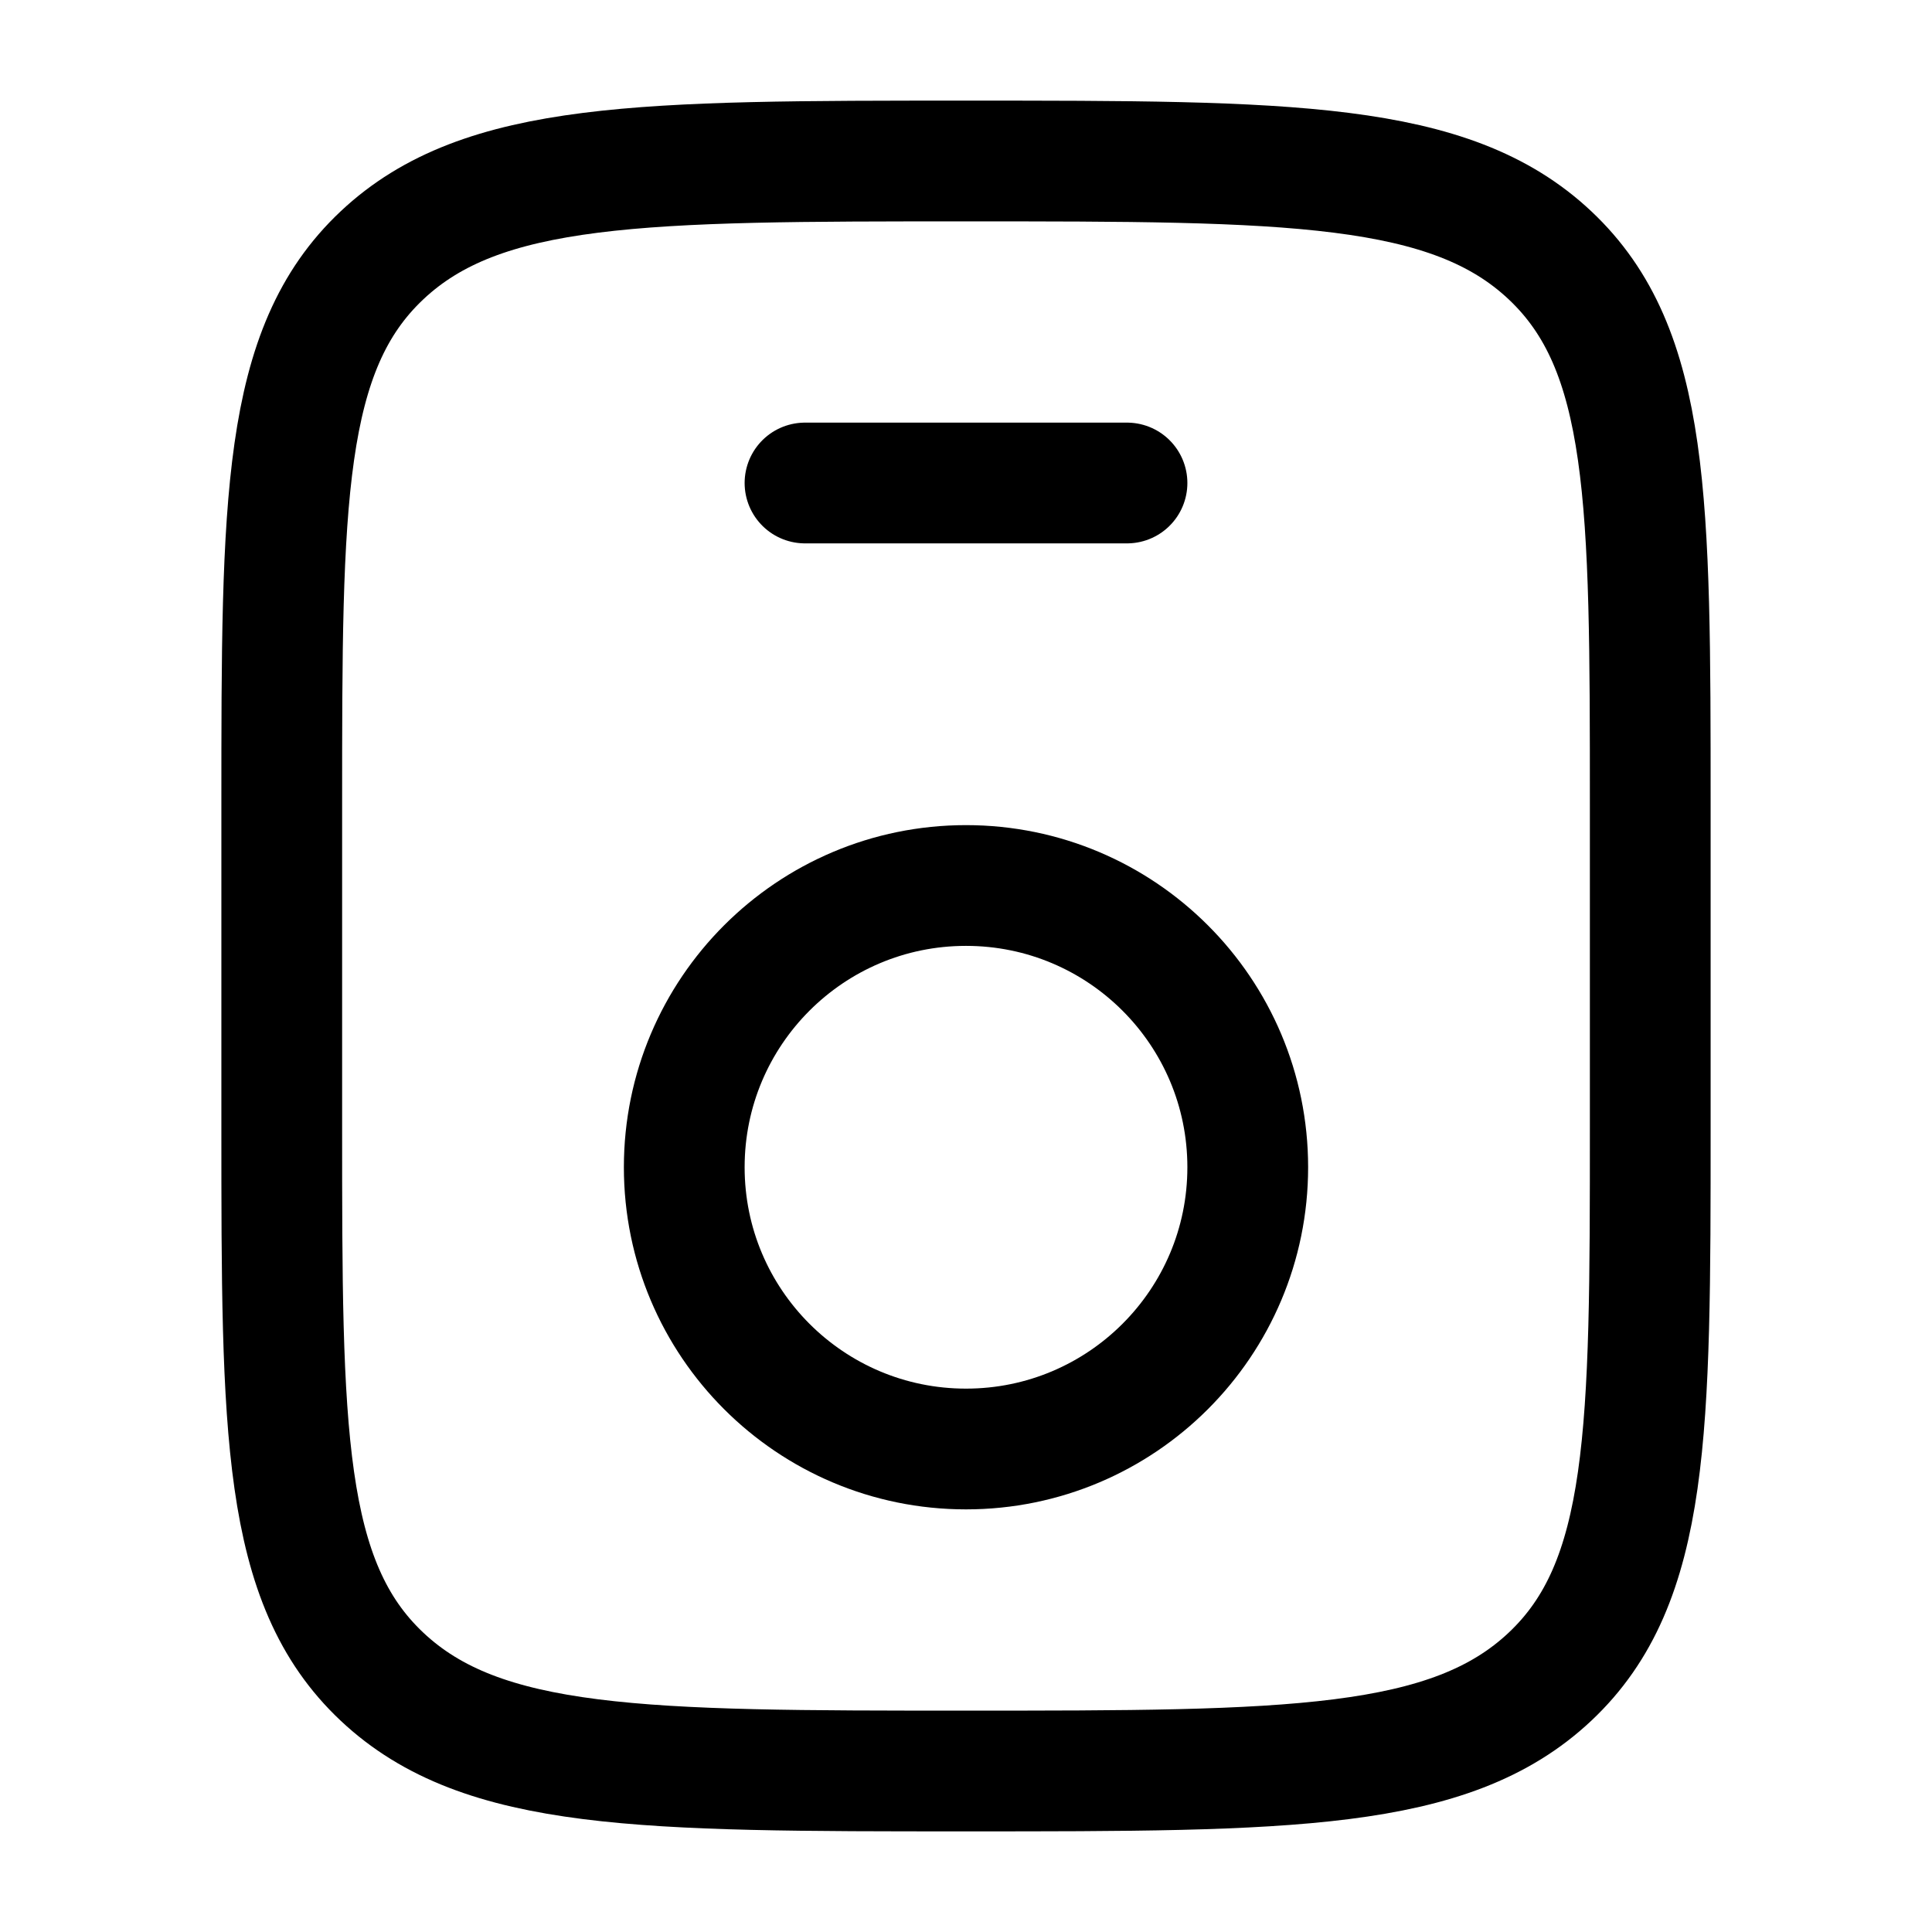 <svg width="24" height="24" viewBox="0 0 24 24" fill="none" xmlns="http://www.w3.org/2000/svg">
    <path class="pr-icon-duotone-secondary" fill-rule="evenodd" clip-rule="evenodd" d="M4.745 3.172C3.5 4.343 3.5 6.229 3.5 10V14C3.5 17.771 3.5 19.657 4.745 20.828C5.99 22 7.993 22 12 22C16.007 22 18.01 22 19.255 20.828C20.5 19.657 20.5 17.771 20.5 14V10C20.5 6.229 20.5 4.343 19.255 3.172C18.01 2 16.007 2 12 2C7.993 2 5.99 2 4.745 3.172ZM12 18C13.933 18 15.5 16.433 15.5 14.5C15.5 12.567 13.933 11 12 11C10.067 11 8.5 12.567 8.5 14.5C8.5 16.433 10.067 18 12 18Z"/>
    <path d="M3.5 10C3.5 6.229 3.5 4.343 4.745 3.172C5.99 2 7.993 2 12 2C16.007 2 18.01 2 19.255 3.172C20.5 4.343 20.5 6.229 20.5 10V14C20.5 17.771 20.5 19.657 19.255 20.828C18.01 22 16.007 22 12 22C7.993 22 5.99 22 4.745 20.828C3.5 19.657 3.5 17.771 3.5 14V10Z" stroke="currentColor" stroke-width="1.5"/>
    <circle cx="12" cy="14.5" r="3.5" stroke="currentColor" stroke-width="1.5"/>
    <path d="M10 6H14" stroke="currentColor" stroke-width="1.5" stroke-linecap="round"/>
</svg>
